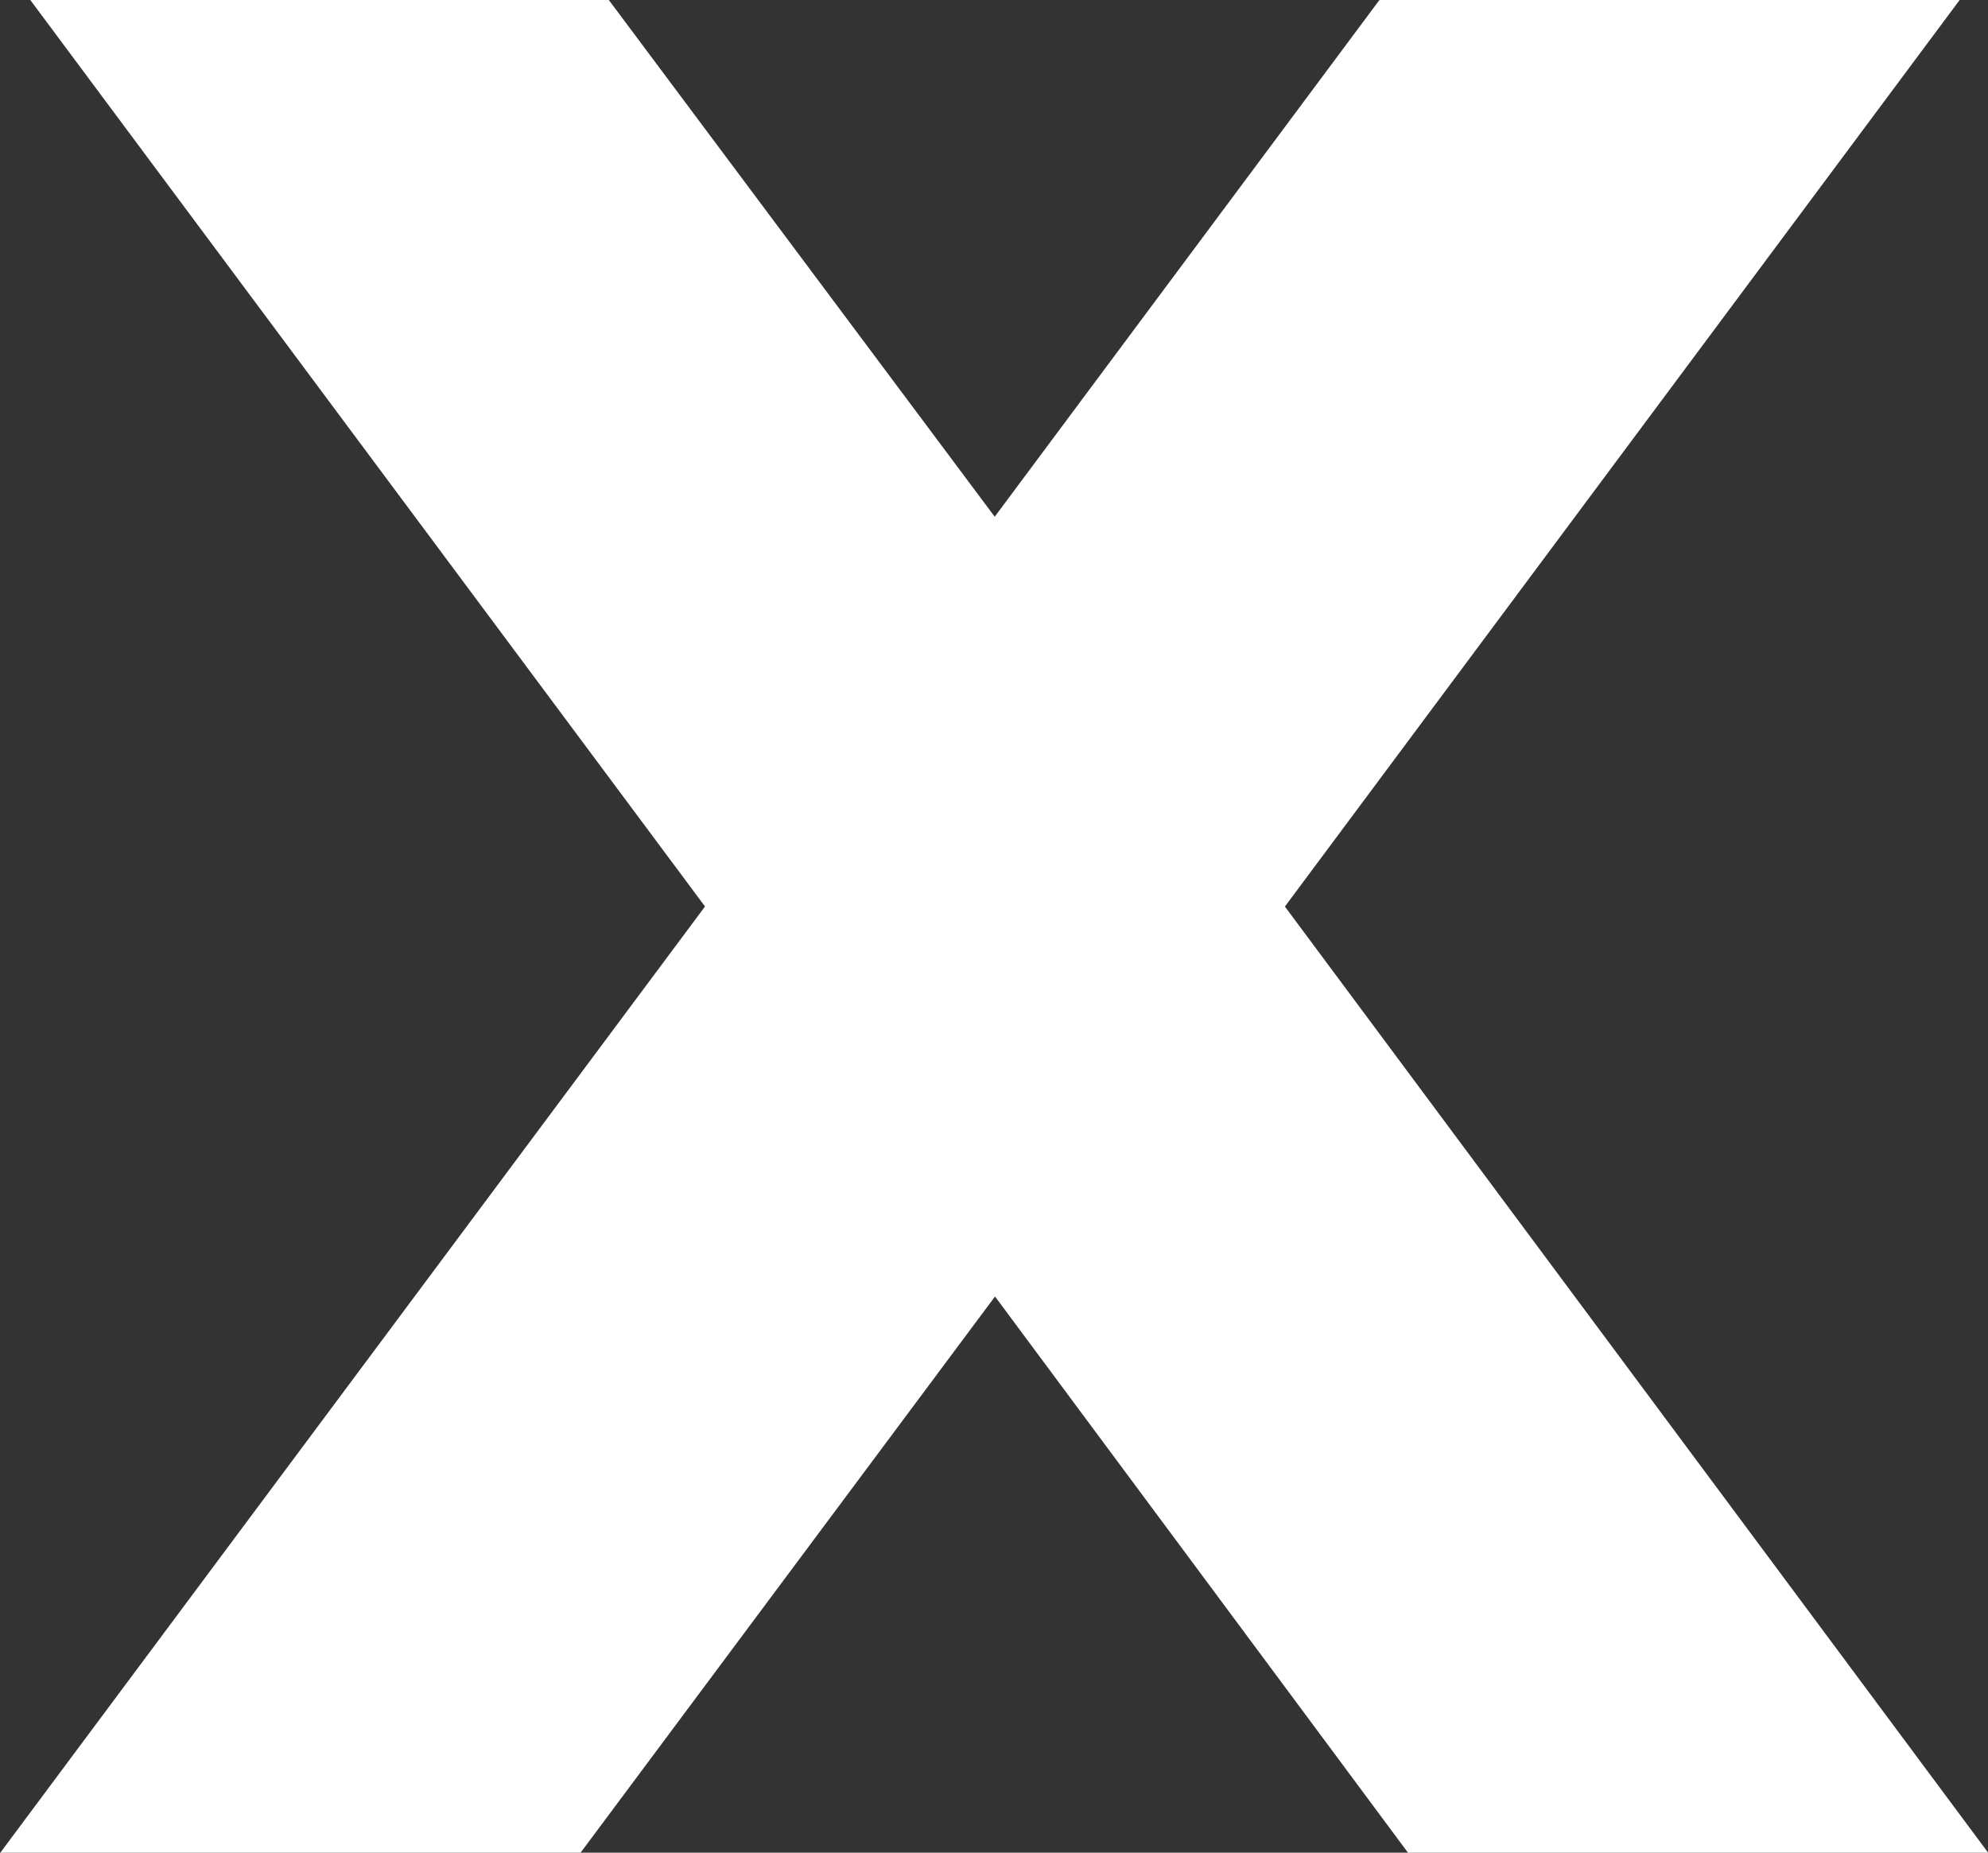 <svg version="1.1" xmlns="http://www.w3.org/2000/svg" xmlns:xlink="http://www.w3.org/1999/xlink" width="6.117" height="5.7" viewBox="0,0,6.117,5.7"><rect x="0" y="0" width="6.117" height="5.7" fill="#333333" stroke="none"/><g transform="translate(-236.941,-174.55)"><g data-paper-data="{&quot;isPaintingLayer&quot;:true}" fill="#ffffff" fill-rule="nonzero" stroke="#ffffff" stroke-width="0.5" stroke-linecap="butt" stroke-linejoin="miter" stroke-miterlimit="10" stroke-dasharray="" stroke-dashoffset="0" style="mix-blend-mode: normal"><path d="M242.473,174.8l-1.89,2.539l1.978,2.661h-1.162l-1.396,-1.88l-1.401,1.88h-1.162l1.982,-2.661l-1.89,-2.539h1.157l1.313,1.758l1.309,-1.758z"/></g></g></svg>